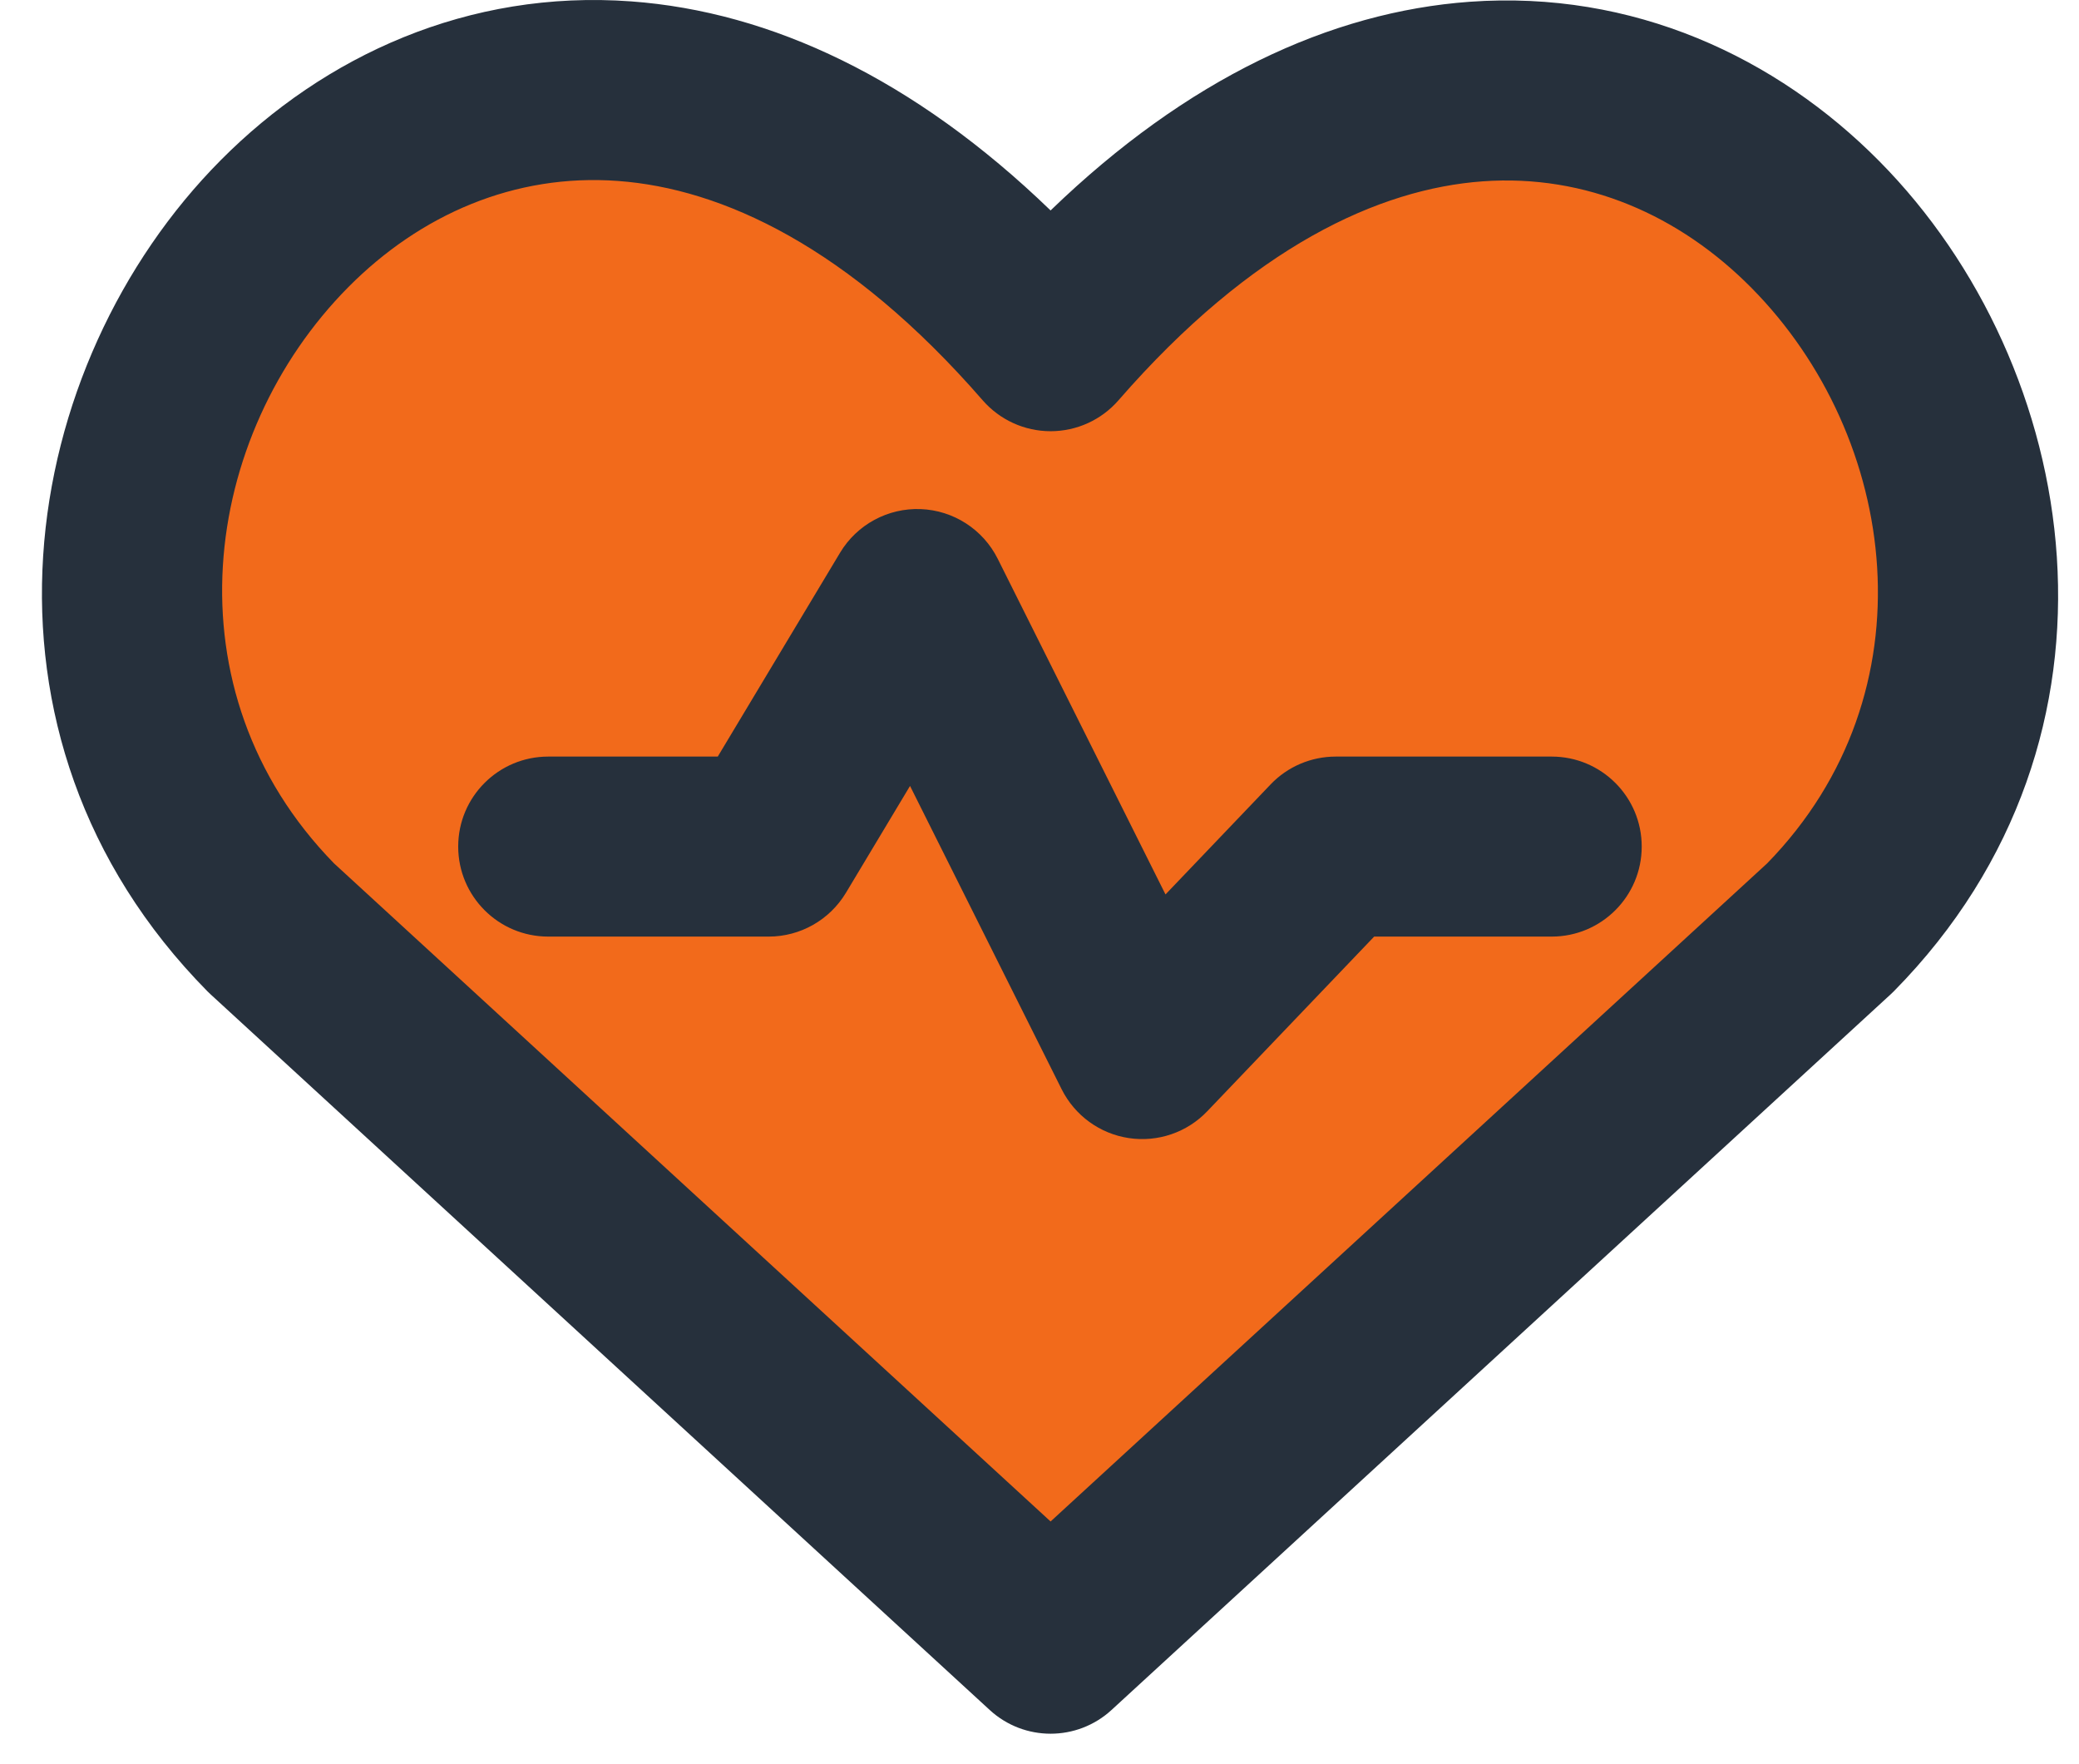 <svg width="33" height="28" viewBox="0 0 33 28" fill="none" xmlns="http://www.w3.org/2000/svg">
<path d="M16.676 26.088L4.309 14.729C-2.412 7.914 7.468 -5.17 16.676 5.416C25.884 -5.17 35.72 7.96 29.044 14.729L16.676 26.088Z" fill="#F26A1B"/>
<path fill-rule="evenodd" clip-rule="evenodd" d="M16.676 24.148L5.302 13.703C2.628 10.964 3.194 6.909 5.532 4.554C6.672 3.407 8.166 2.751 9.809 2.872C11.454 2.992 13.473 3.91 15.598 6.353C15.87 6.665 16.263 6.844 16.676 6.844C17.09 6.844 17.483 6.665 17.754 6.353C19.88 3.91 21.895 2.996 23.535 2.878C25.174 2.76 26.663 3.419 27.801 4.569C30.14 6.934 30.699 10.989 28.05 13.703L16.676 24.148ZM10.019 0.022C12.235 0.185 14.511 1.248 16.676 3.34C18.841 1.248 21.115 0.188 23.33 0.028C25.917 -0.158 28.195 0.904 29.832 2.56C33.037 5.799 34.061 11.677 30.061 15.733C30.044 15.75 30.027 15.766 30.01 15.782L17.643 27.14C17.096 27.642 16.256 27.642 15.71 27.14L3.343 15.782C3.325 15.766 3.308 15.75 3.292 15.733C-0.728 11.657 0.289 5.779 3.505 2.541C5.147 0.888 7.43 -0.168 10.019 0.022ZM15.837 8.869C15.603 8.402 15.135 8.1 14.614 8.08C14.093 8.06 13.602 8.326 13.334 8.773L11.393 12.008H8.702C7.913 12.008 7.273 12.647 7.273 13.436C7.273 14.225 7.913 14.865 8.702 14.865H12.202C12.704 14.865 13.168 14.601 13.427 14.171L14.445 12.474L16.852 17.289C17.061 17.705 17.458 17.994 17.918 18.063C18.377 18.132 18.842 17.974 19.163 17.637L21.812 14.865H24.63C25.419 14.865 26.059 14.225 26.059 13.436C26.059 12.647 25.419 12.008 24.63 12.008H21.202C20.812 12.008 20.438 12.167 20.169 12.449L18.5 14.196L15.837 8.869Z" fill="#26303C"/>
</svg>
